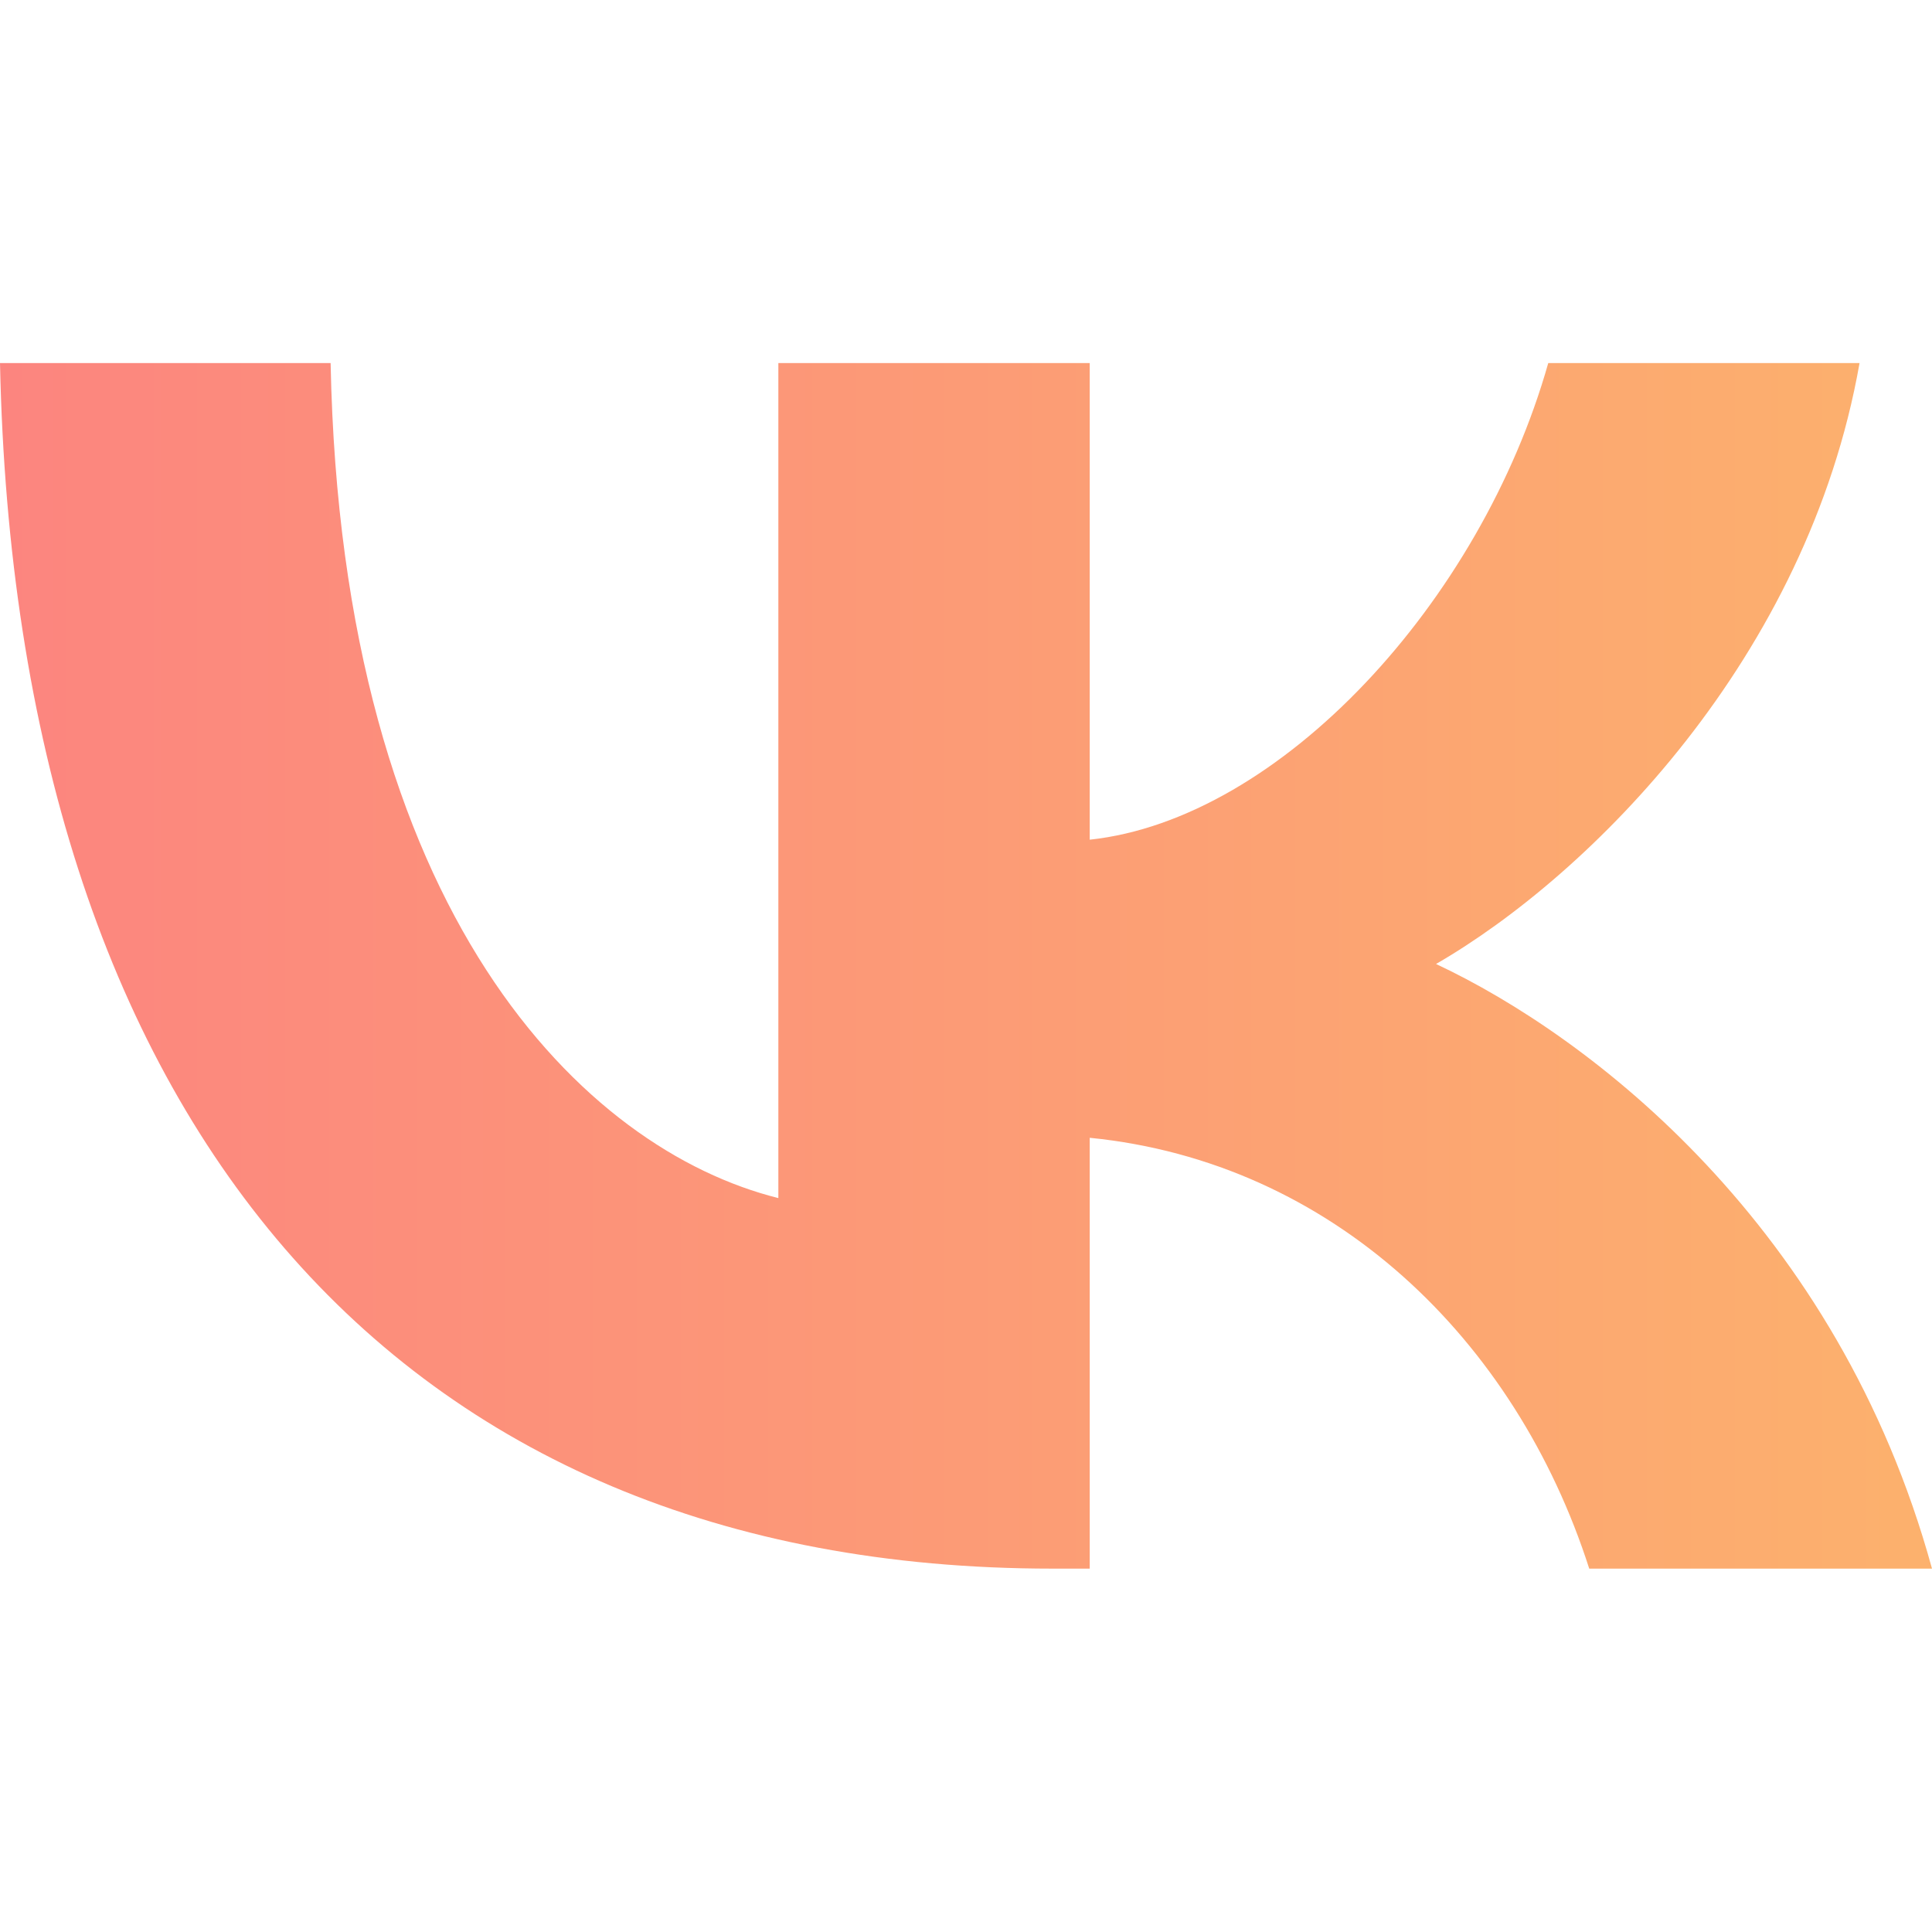 <svg width="24" height="24" viewBox="0 0 24 24" fill="none" xmlns="http://www.w3.org/2000/svg">
<path d="M13.072 19.486C4.872 19.486 0.195 13.864 0 4.51H4.107C4.242 11.376 7.27 14.284 9.669 14.883V4.51H13.537V10.431C15.905 10.176 18.393 7.478 19.233 4.51H23.1C22.456 8.168 19.758 10.866 17.839 11.975C19.758 12.875 22.831 15.228 24 19.486H19.742C18.828 16.637 16.55 14.434 13.537 14.134V19.486H13.072Z" fill="url(#paint0_linear_45_21261)"/>
<defs>
<linearGradient id="paint0_linear_45_21261" x1="24" y1="11.998" x2="0" y2="11.998" gradientUnits="userSpaceOnUse">
<stop stop-color="#FCB16D"/>
<stop offset="1" stop-color="#FC857F"/>
</linearGradient>
</defs>
</svg>
